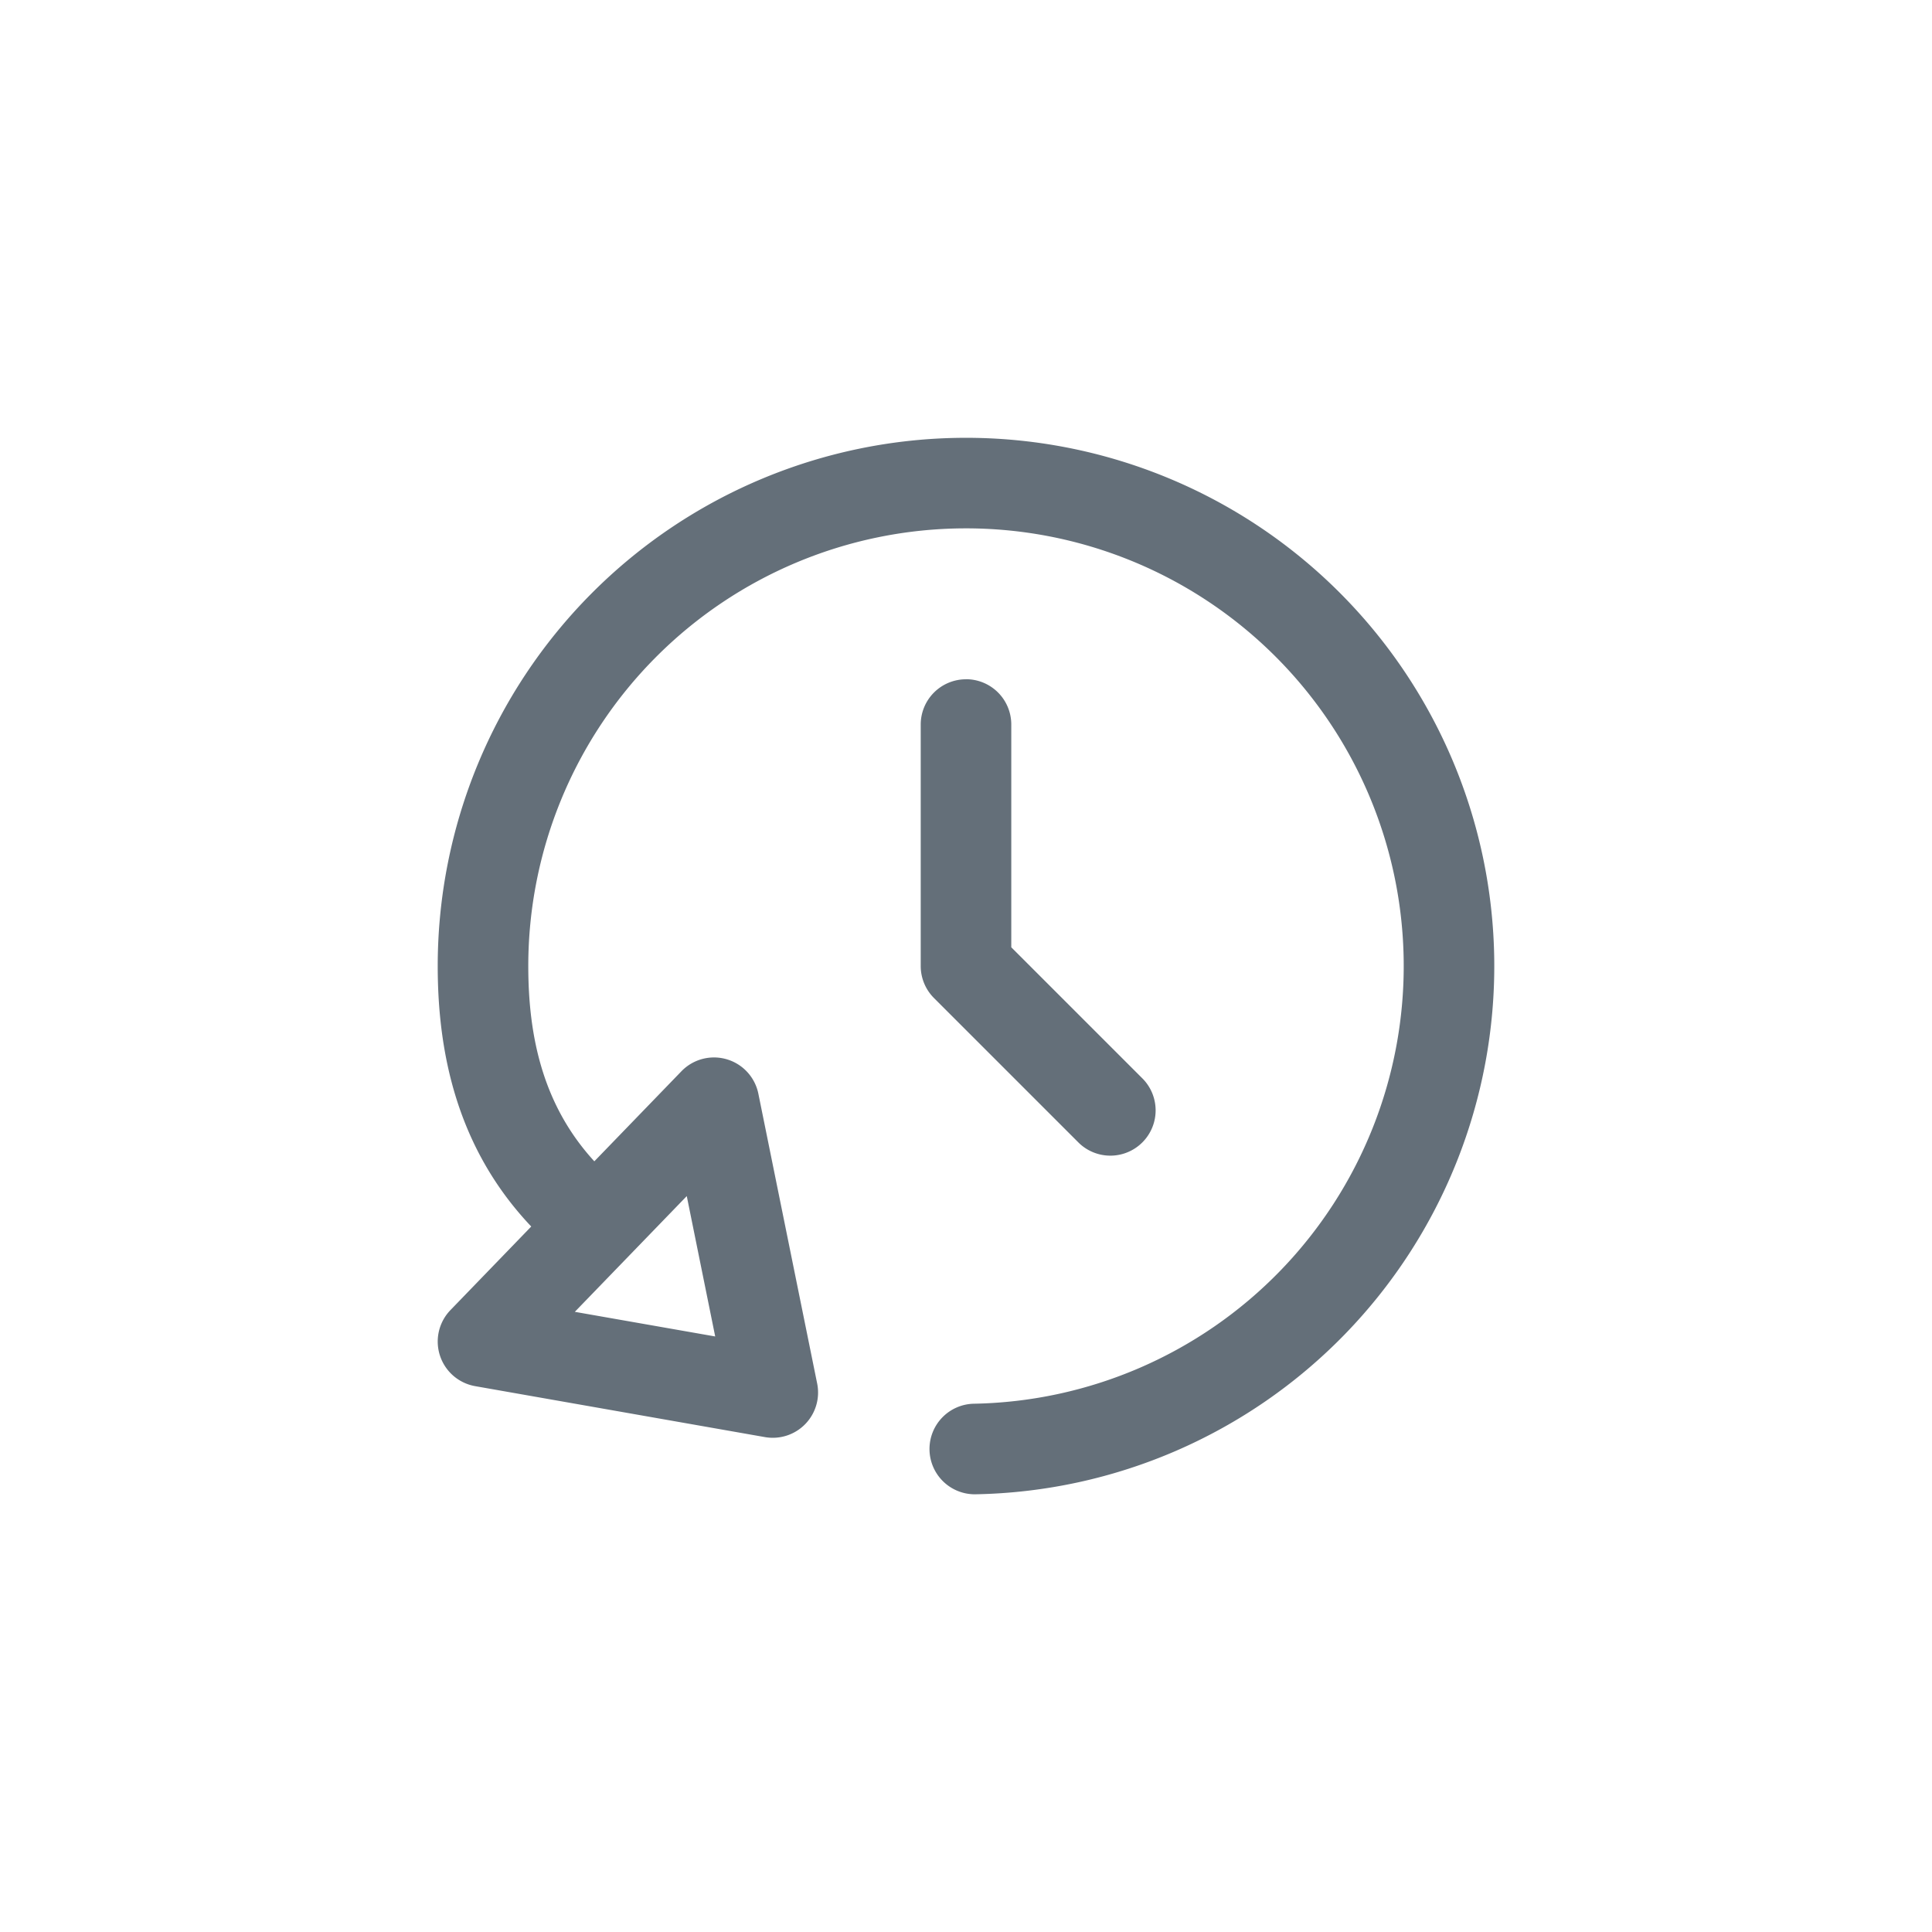 <svg width="32" height="32" fill="none" xmlns="http://www.w3.org/2000/svg"><path fill-rule="evenodd" clip-rule="evenodd" d="M7.25 16a8.75 8.75 0 1 1 8.909 8.75.75.75 0 0 1-.027-1.5A7.25 7.25 0 1 0 8.75 16c0 1.184.249 2.314 1.094 3.235l1.443-1.492a.75.75 0 0 1 1.274.373l.974 4.8a.75.75 0 0 1-.865.887l-4.8-.844a.75.75 0 0 1-.409-1.26l1.338-1.384C7.565 19.014 7.25 17.43 7.25 16.001ZM16 11.25a.75.75 0 0 1 .75.75v3.69l2.18 2.18a.75.75 0 0 1-1.06 1.061l-2.4-2.4a.75.75 0 0 1-.22-.53v-4a.75.75 0 0 1 .75-.75ZM9.521 21.728l2.325.408-.471-2.325-1.854 1.917Z" fill="#646F79"/></svg>